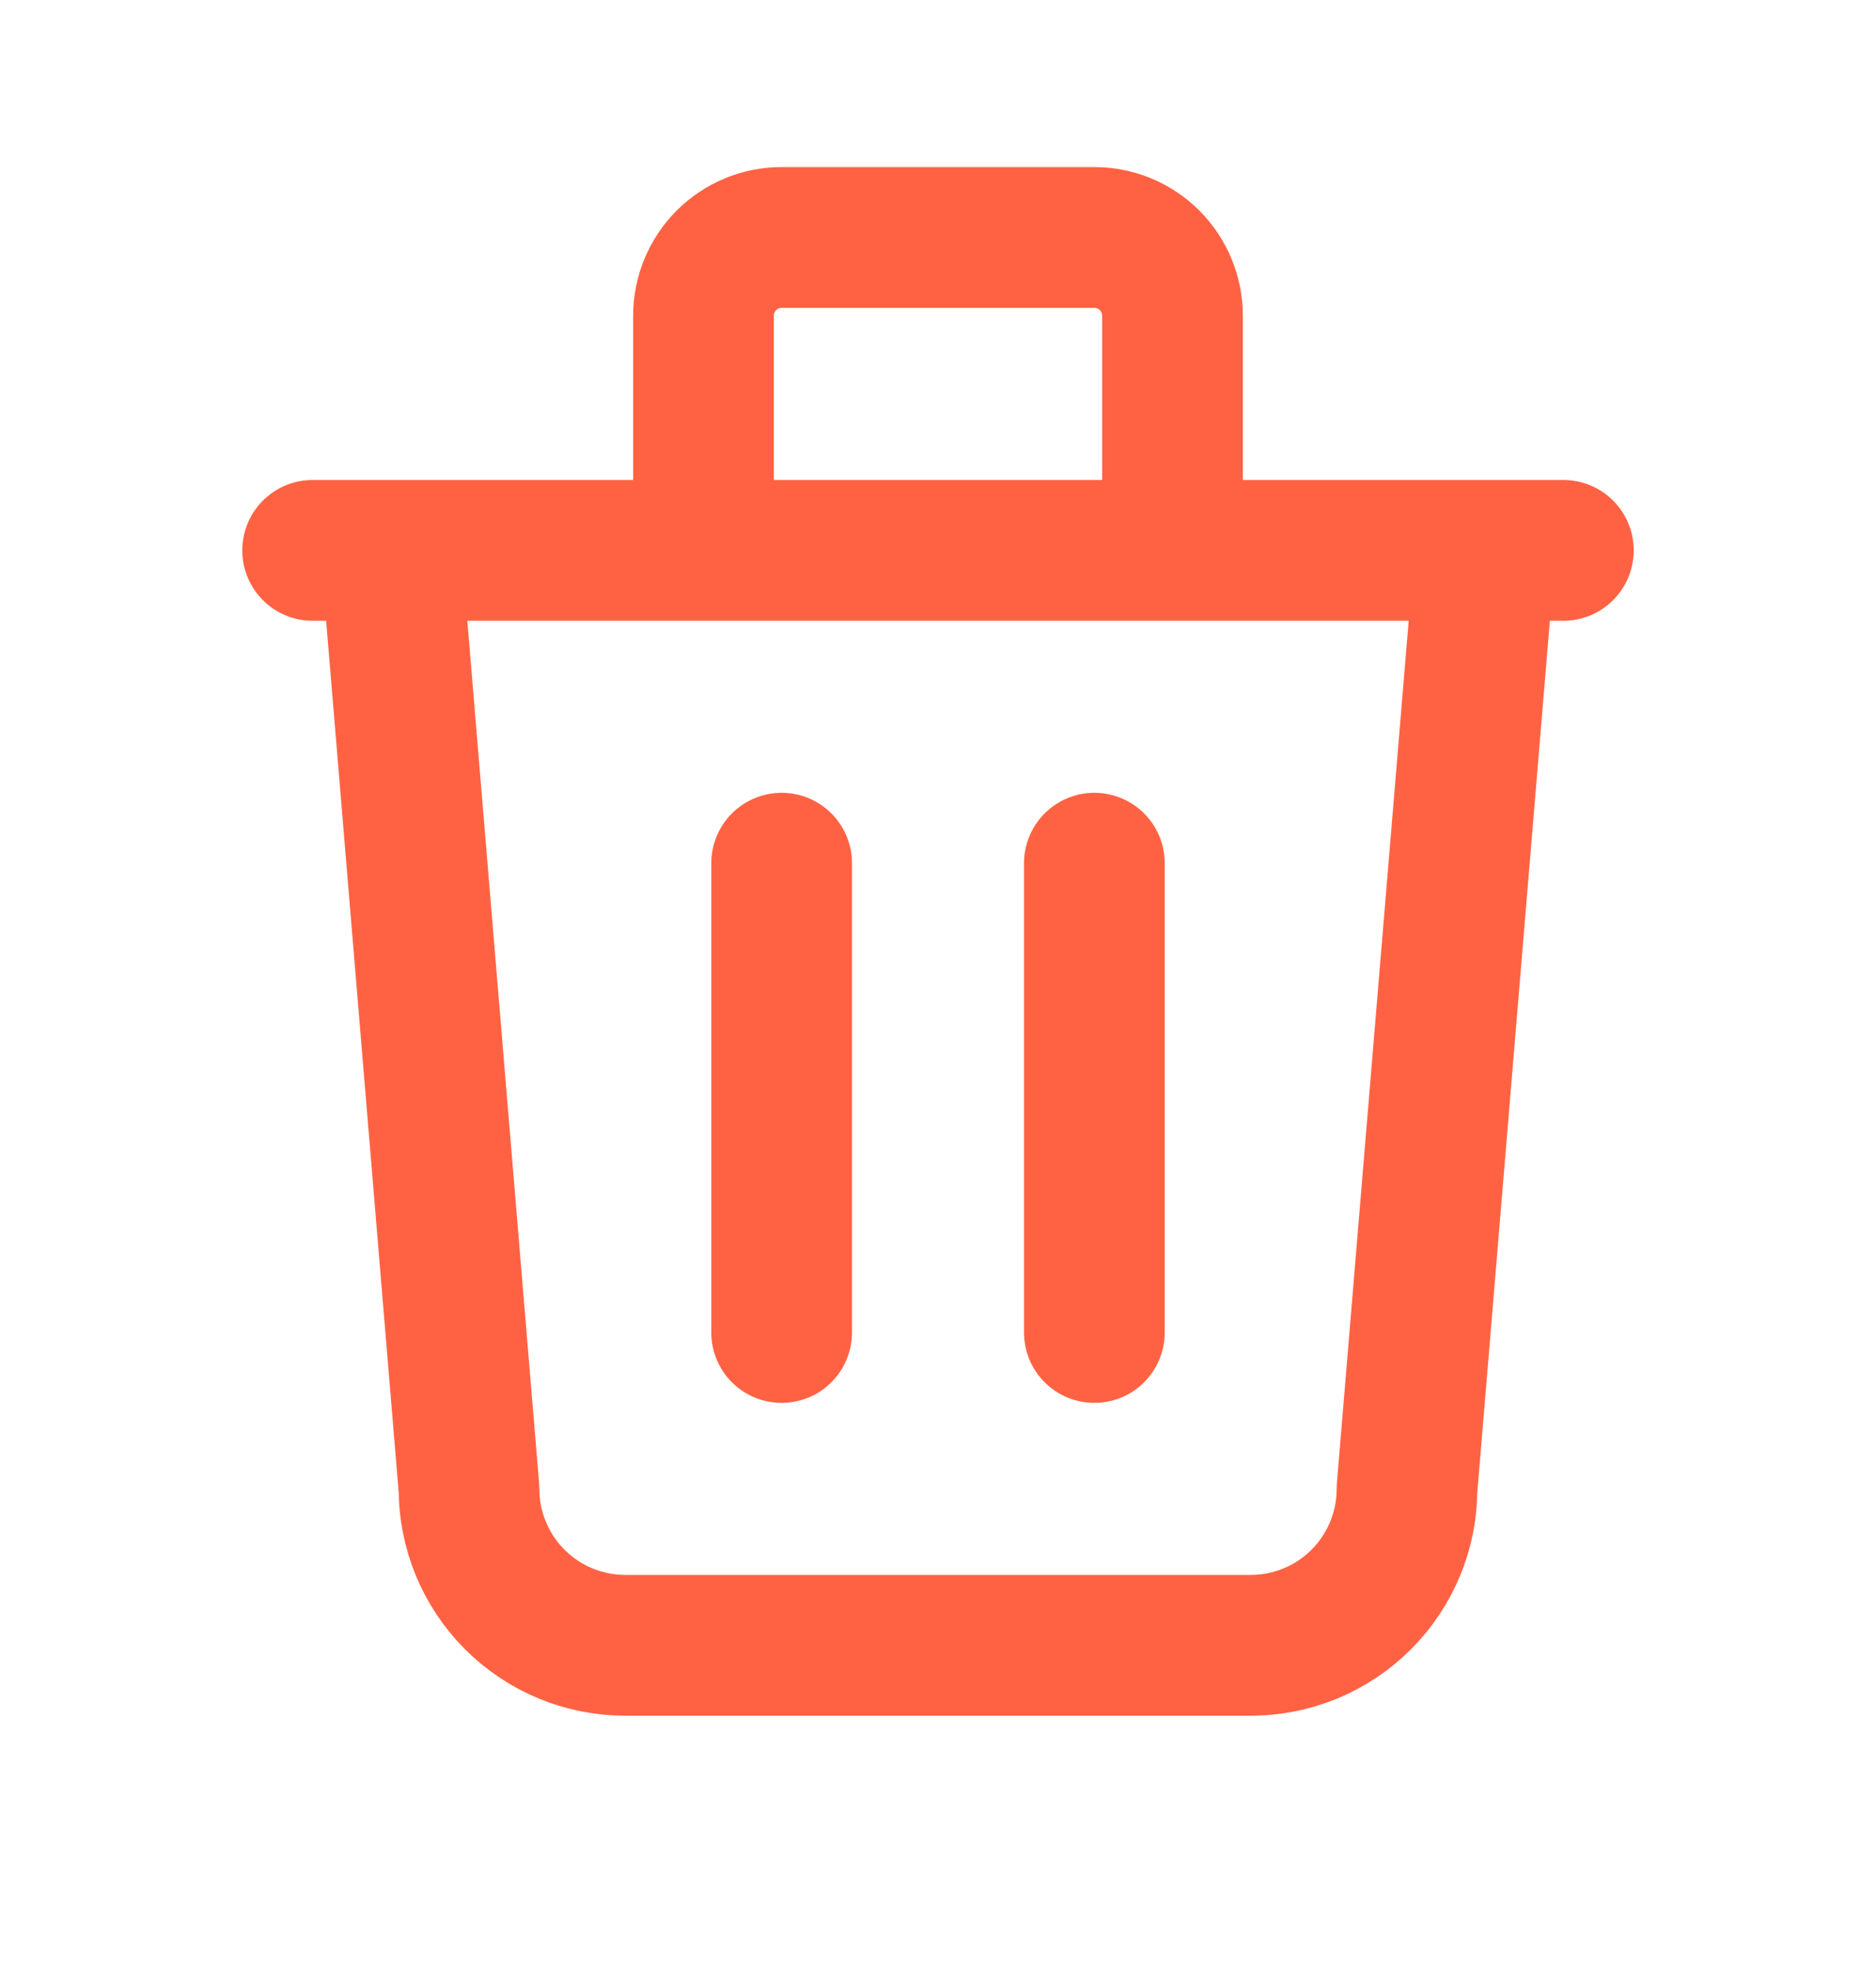 <svg width="20" height="21" viewBox="0 0 20 21" fill="none" xmlns="http://www.w3.org/2000/svg">
<path d="M3.333 5.864H16.667M8.333 9.197V14.197M11.667 9.197V14.197M4.167 5.864L5 15.864C5 16.306 5.176 16.73 5.488 17.042C5.801 17.355 6.225 17.53 6.667 17.53H13.333C13.775 17.53 14.199 17.355 14.512 17.042C14.824 16.73 15 16.306 15 15.864L15.833 5.864M7.5 5.864V3.364C7.5 3.143 7.588 2.931 7.744 2.774C7.9 2.618 8.112 2.53 8.333 2.53H11.667C11.888 2.53 12.1 2.618 12.256 2.774C12.412 2.931 12.5 3.143 12.5 3.364V5.864" stroke="#FF6243" stroke-width="1.5" stroke-linecap="round" stroke-linejoin="round"/>
</svg>
